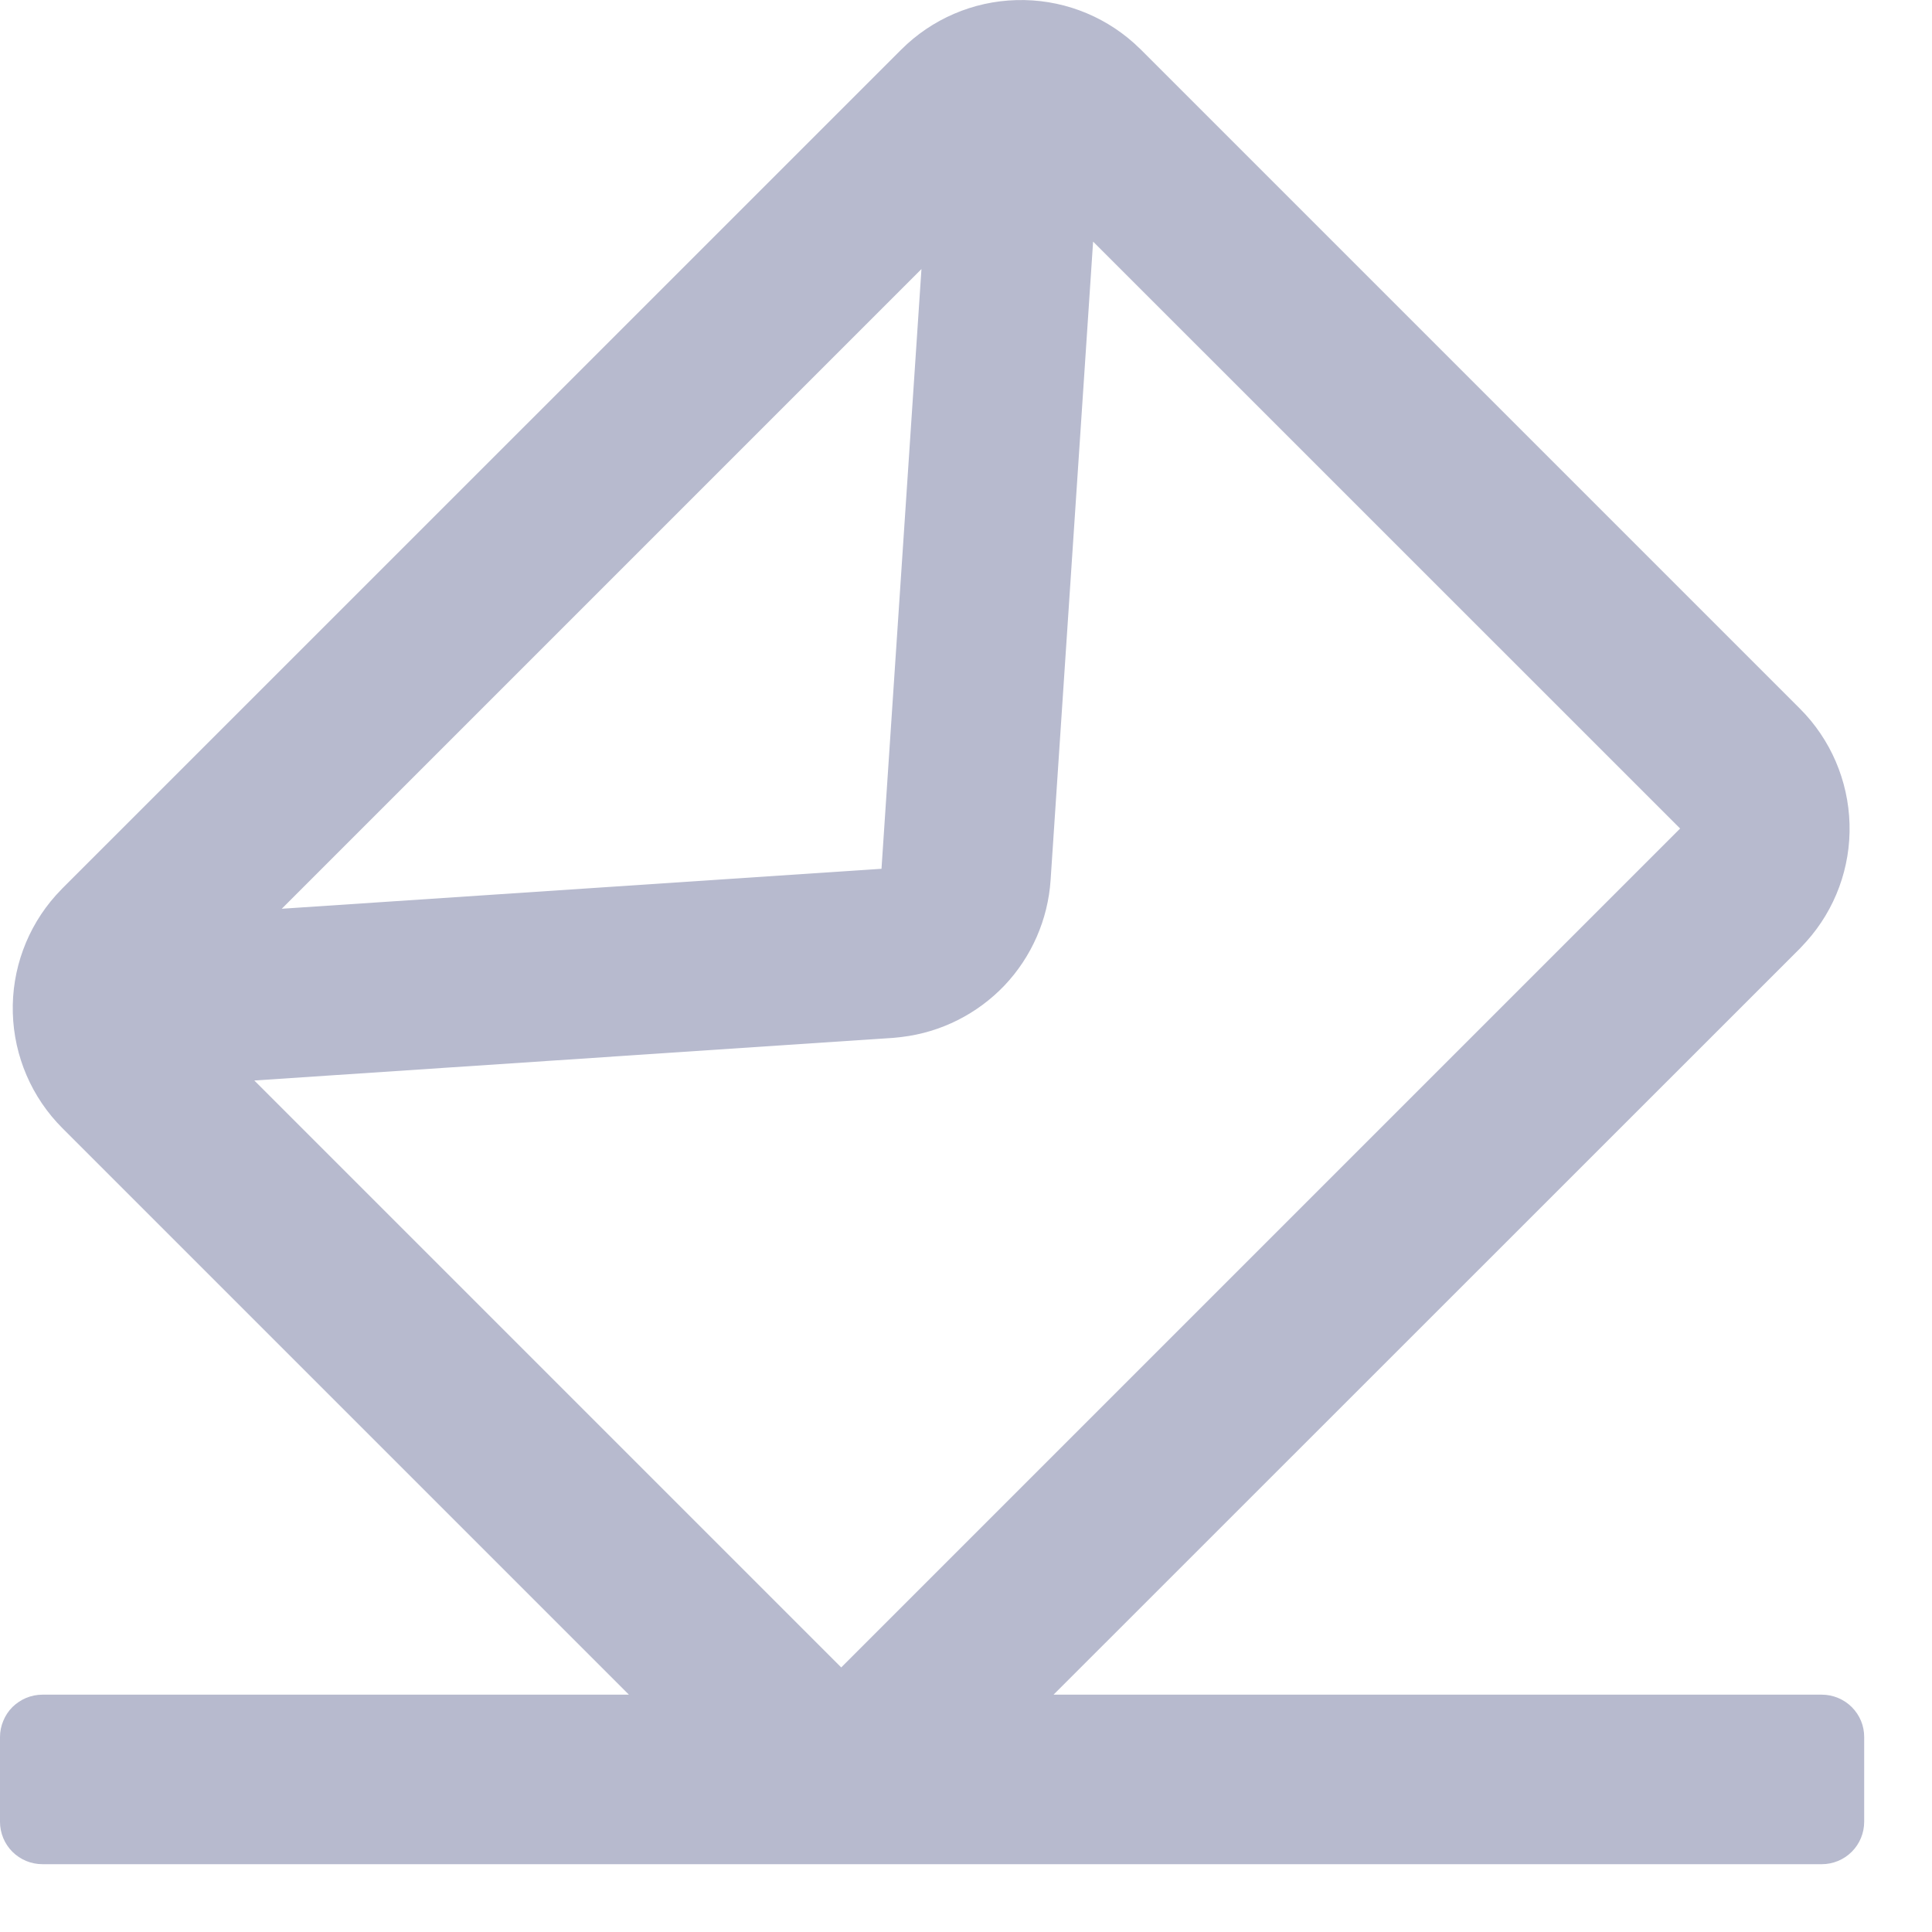 <svg width="19" height="19" viewBox="0 0 19 19" fill="none" xmlns="http://www.w3.org/2000/svg">
<path d="M11.153 0.425L11.22 0.488L17.702 6.97C18.003 7.271 18.177 7.677 18.189 8.103C18.201 8.529 18.049 8.943 17.764 9.26L17.702 9.327L10.361 16.666H17.917C17.971 16.666 18.026 16.677 18.076 16.698C18.127 16.719 18.173 16.75 18.211 16.788C18.25 16.827 18.281 16.873 18.302 16.924C18.323 16.974 18.333 17.028 18.333 17.083V17.916C18.333 18.027 18.289 18.133 18.211 18.211C18.133 18.289 18.027 18.333 17.917 18.333H0.417C0.306 18.333 0.2 18.289 0.122 18.211C0.044 18.133 0 18.027 0 17.916V17.083C0 17.028 0.011 16.974 0.032 16.924C0.053 16.873 0.083 16.827 0.122 16.788C0.161 16.75 0.207 16.719 0.257 16.698C0.308 16.677 0.362 16.666 0.417 16.666H6.185L0.613 11.094C0.312 10.793 0.138 10.388 0.126 9.962C0.114 9.536 0.266 9.121 0.55 8.804L0.613 8.737L8.863 0.488C9.164 0.187 9.57 0.012 9.996 0.001C10.422 -0.011 10.836 0.141 11.153 0.425V0.425ZM10.75 2.376L10.332 8.655C10.306 9.042 10.146 9.409 9.879 9.691C9.611 9.972 9.254 10.152 8.868 10.198L8.78 10.207L2.501 10.626L8.273 16.398L16.523 8.148L10.75 2.376H10.75ZM9.062 2.646L2.771 8.937L8.669 8.544L9.062 2.646V2.646Z" fill="#B7BACE"/>
</svg>
